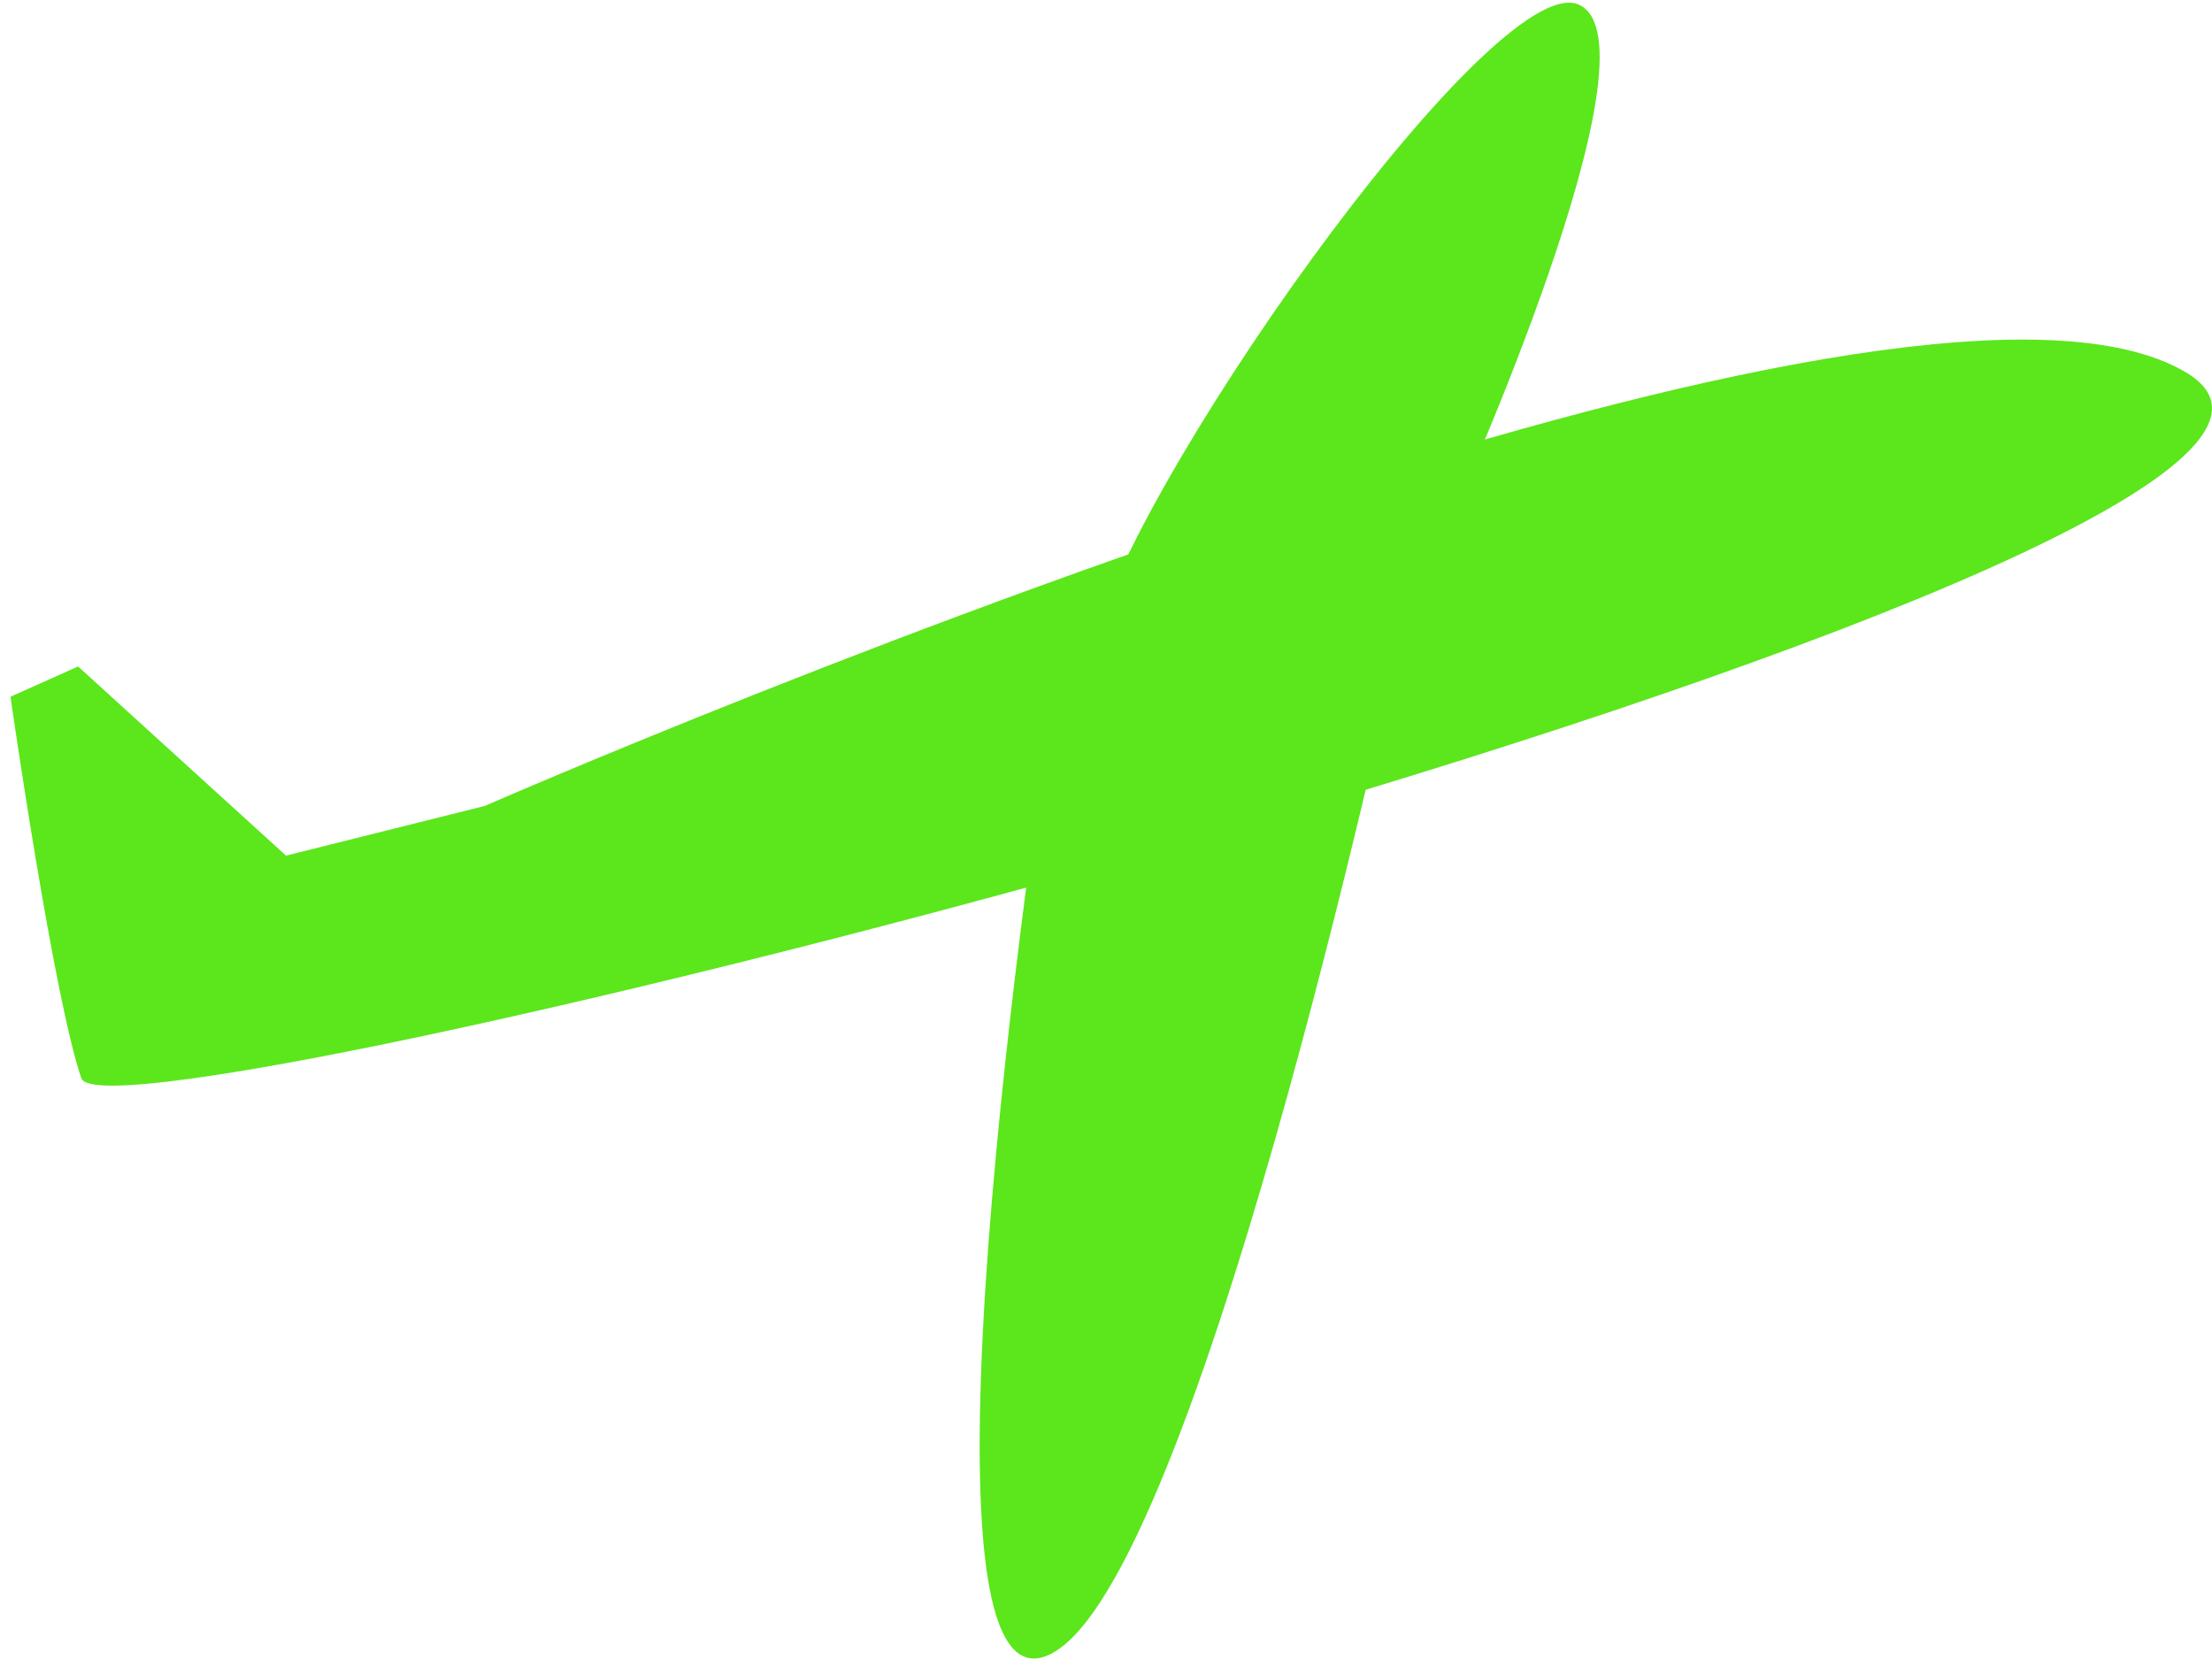 <svg width="203" height="153" viewBox="0 0 203 153" fill="none" xmlns="http://www.w3.org/2000/svg">
<path d="M44.482 73.964C44.482 73.964 84.708 56.361 124.988 43.732C156.628 33.812 188.302 26.963 200.549 34.135C228.374 50.433 10.035 106.392 7.466 98.952C4.901 91.512 0.963 63.94 0.963 63.94L7.168 61.162L26.249 78.522L44.482 73.964Z" fill="#5CE61C"/>
<path d="M128.713 57.675C127.89 61.375 109.181 148.165 95.694 152.079C82.208 155.992 96.518 64.867 96.518 64.867L128.713 57.675Z" fill="#5CE61C"/>
<path d="M133.316 47.224C133.316 47.224 152.814 4.117 144.927 0.442C137.041 -3.229 102.227 46.48 100.143 60.115C98.055 73.755 133.316 47.224 133.316 47.224Z" fill="#5CE61C"/>
</svg>
